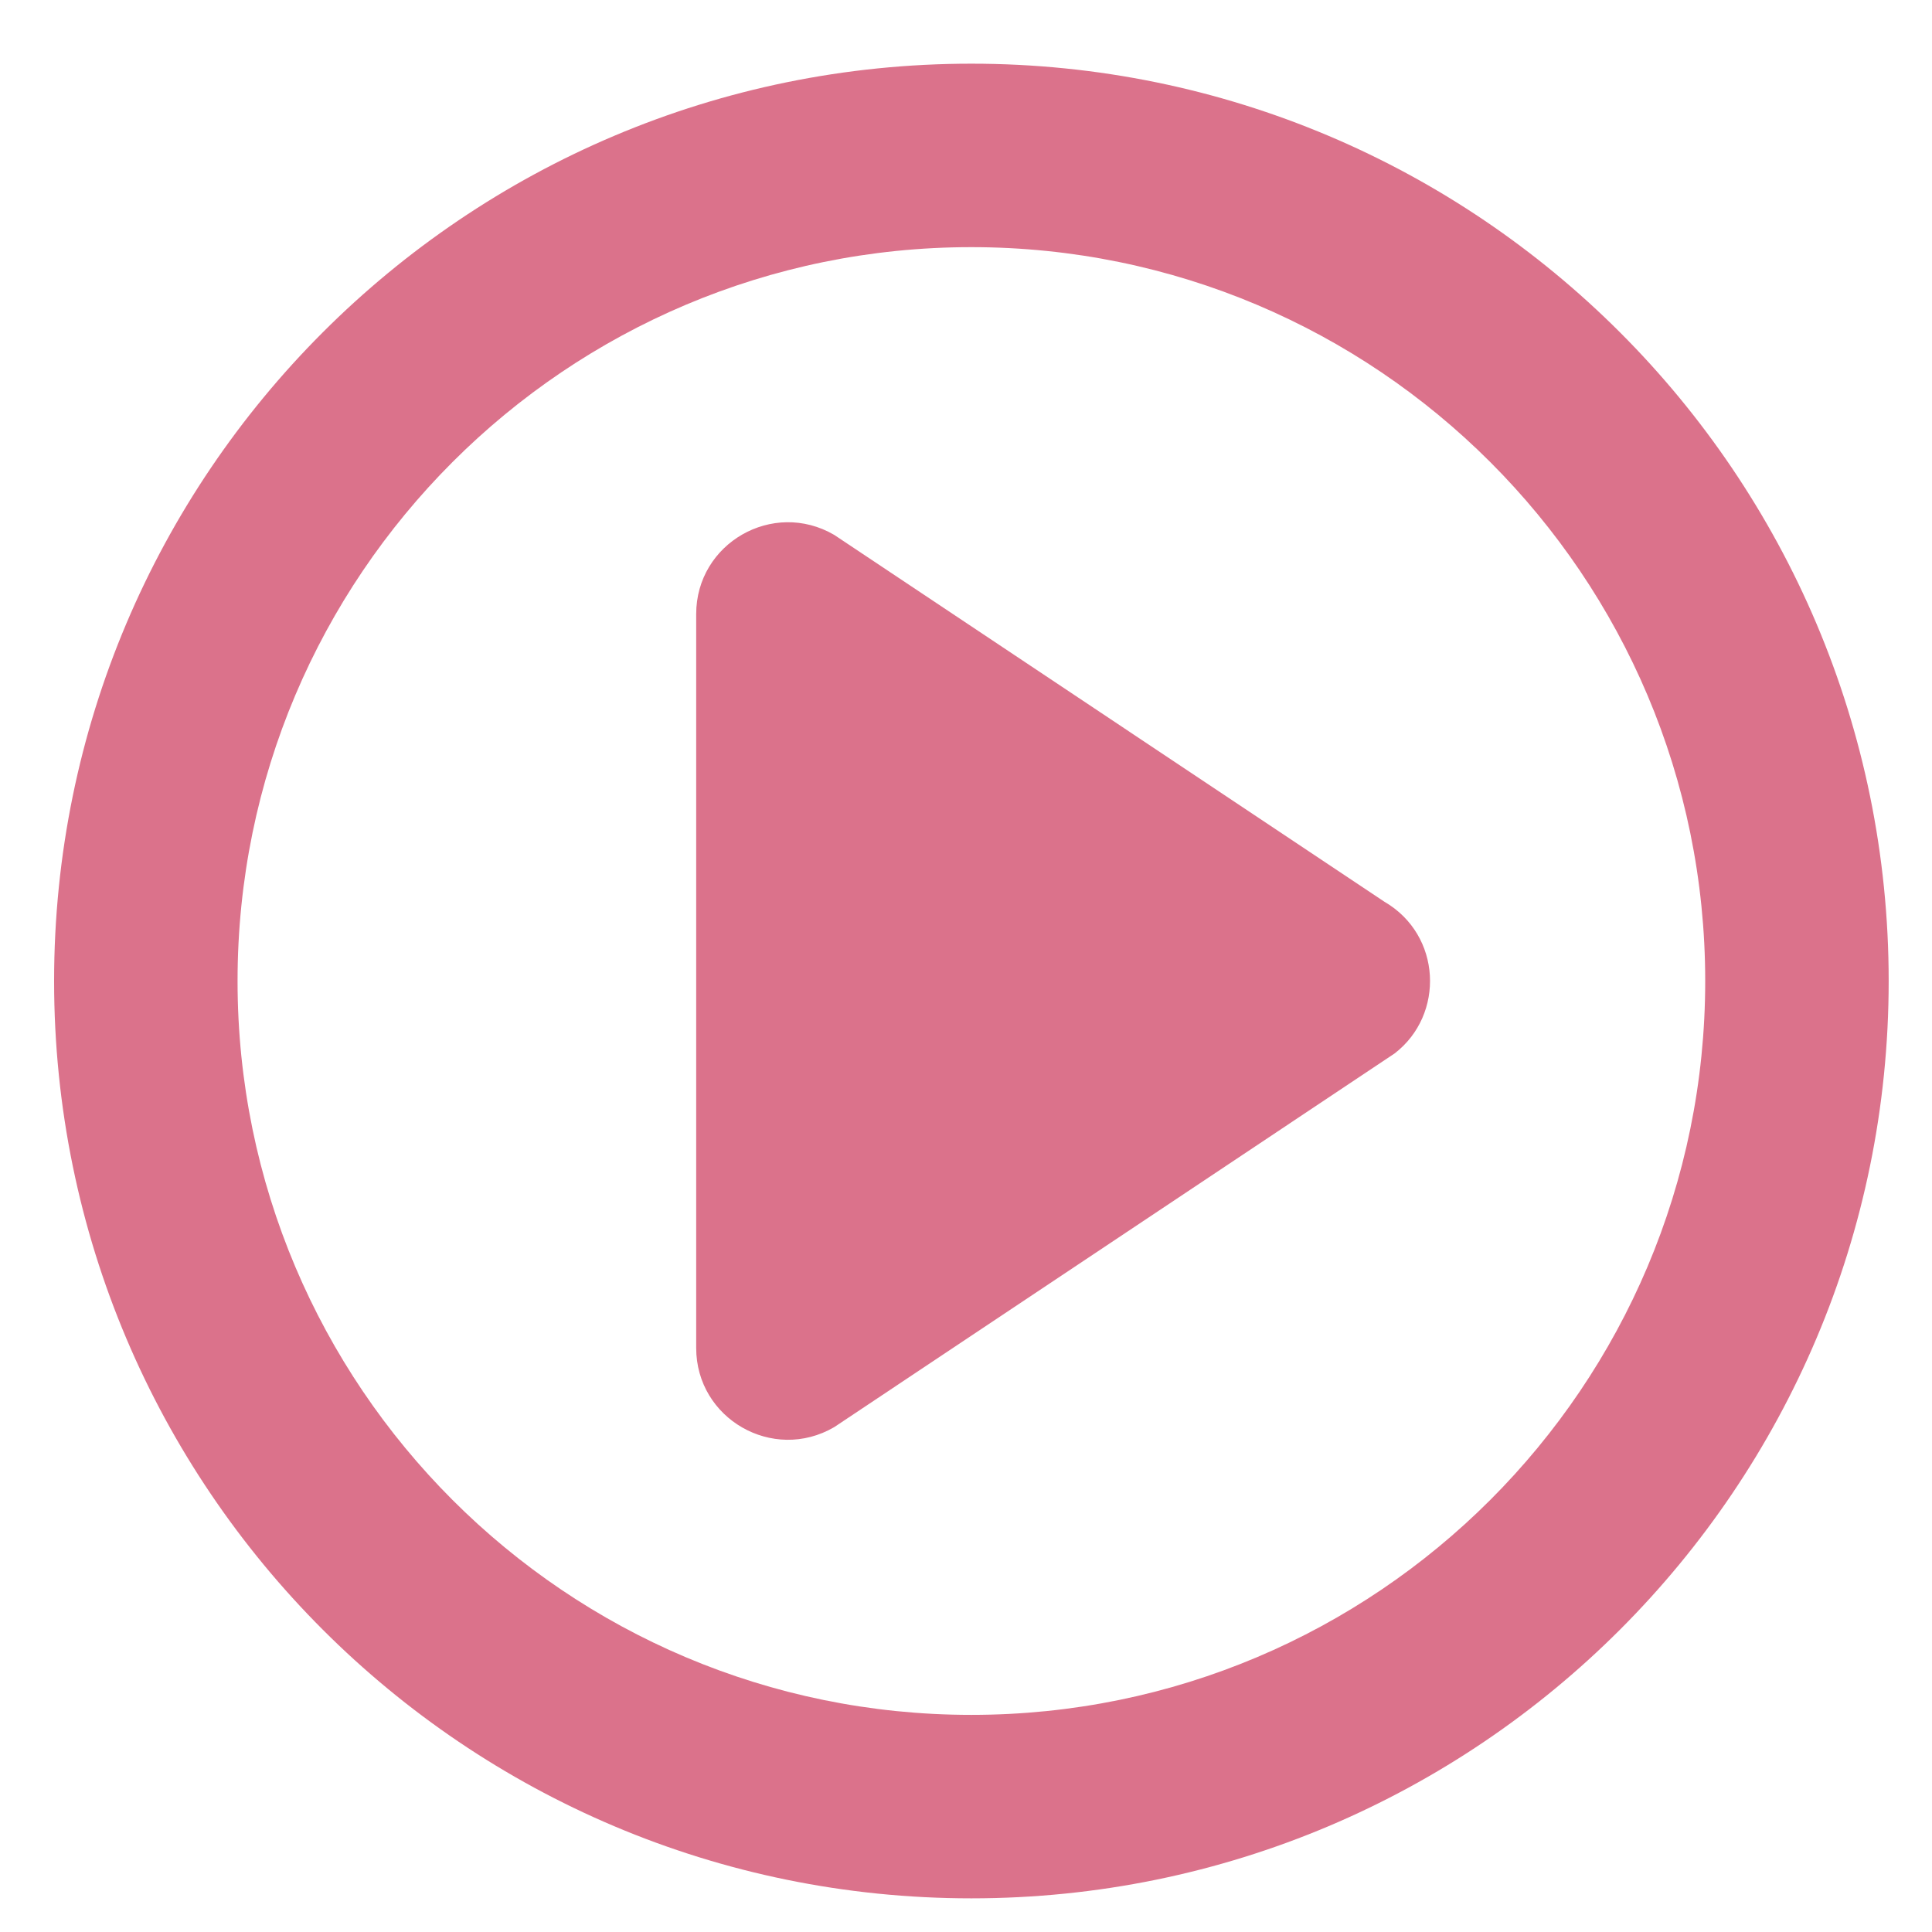 <svg width="26" height="26" viewBox="0 0 26 26" fill="none" xmlns="http://www.w3.org/2000/svg">
<path fill-rule="evenodd" clip-rule="evenodd" d="M13.072 0.857C19.89 0.857 25.417 6.384 25.417 13.202C25.417 20.02 19.89 25.547 13.072 25.547C6.255 25.547 0.728 20.02 0.728 13.202C0.728 6.384 6.255 0.857 13.072 0.857ZM13.072 3.326C7.618 3.326 3.197 7.748 3.197 13.202C3.197 18.656 7.618 23.078 13.072 23.078C18.527 23.078 22.948 18.656 22.948 13.202C22.948 7.748 18.527 3.326 13.072 3.326ZM11.226 7.198L18.632 12.136C19.401 12.584 19.446 13.655 18.768 14.177L11.226 19.206C10.402 19.686 9.369 19.093 9.369 18.14L9.369 8.264C9.369 7.311 10.402 6.718 11.226 7.198Z" fill="#db728b"/>
</svg>
